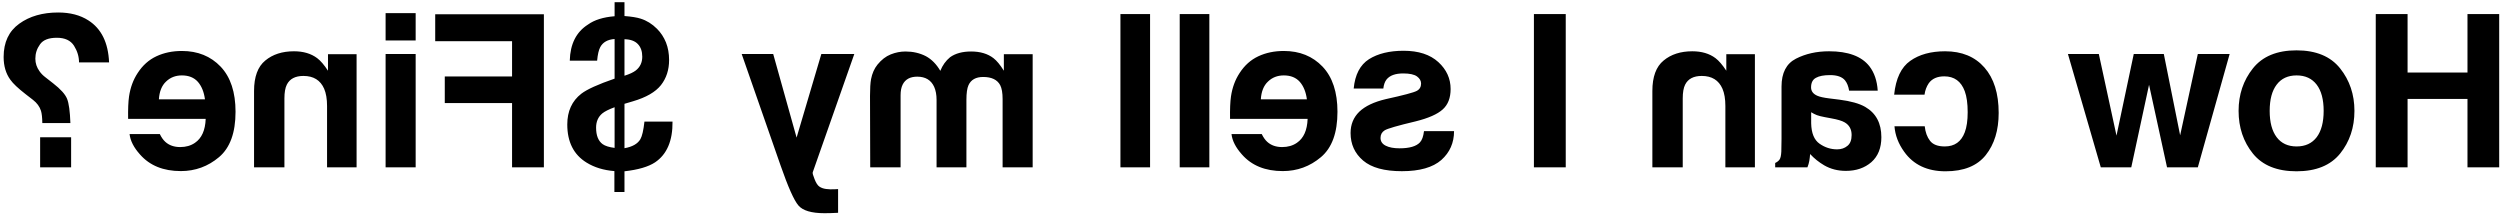 <svg width="493" height="43" viewBox="0 0 493 43" fill="none" xmlns="http://www.w3.org/2000/svg">
<path d="M474.774 33V19.506H486.587V33H492.842V2.771H486.587V14.297H474.774V2.771H468.499V33H474.774ZM444.279 13.477C442.393 15.842 441.449 18.638 441.449 21.864C441.449 25.145 442.393 27.955 444.279 30.293C446.166 32.617 449.03 33.779 452.872 33.779C456.714 33.779 459.578 32.617 461.465 30.293C463.352 27.955 464.295 25.145 464.295 21.864C464.295 18.638 463.352 15.842 461.465 13.477C459.578 11.111 456.714 9.929 452.872 9.929C449.03 9.929 446.166 11.111 444.279 13.477ZM452.893 14.871C454.602 14.871 455.921 15.479 456.851 16.696C457.767 17.899 458.225 19.622 458.225 21.864C458.225 24.106 457.767 25.836 456.851 27.053C455.921 28.27 454.602 28.878 452.893 28.878C451.184 28.878 449.871 28.27 448.955 27.053C448.039 25.836 447.581 24.106 447.581 21.864C447.581 19.622 448.039 17.899 448.955 16.696C449.871 15.479 451.184 14.871 452.893 14.871ZM420.285 33L423.792 16.717L427.34 33H433.41L439.686 10.646H433.41L429.924 26.684L426.704 10.646H420.777L417.373 26.745L413.887 10.646H407.796L414.276 33H420.285ZM373.527 18.665H379.516C379.625 17.831 379.905 17.079 380.356 16.409C381.013 15.507 382.031 15.056 383.412 15.056C385.381 15.056 386.728 16.033 387.452 17.988C387.835 19.027 388.026 20.408 388.026 22.131C388.026 23.771 387.835 25.091 387.452 26.089C386.755 27.948 385.442 28.878 383.515 28.878C382.147 28.878 381.177 28.509 380.603 27.77C380.028 27.032 379.68 26.075 379.557 24.899H373.589C373.726 26.677 374.368 28.358 375.517 29.944C377.349 32.501 380.062 33.779 383.658 33.779C387.254 33.779 389.899 32.713 391.595 30.58C393.29 28.447 394.138 25.679 394.138 22.274C394.138 18.433 393.201 15.445 391.328 13.312C389.455 11.18 386.871 10.113 383.576 10.113C380.773 10.113 378.483 10.742 376.706 12C374.915 13.258 373.855 15.479 373.527 18.665ZM368.646 13.066C367.102 11.098 364.449 10.113 360.689 10.113C358.242 10.113 356.068 10.599 354.168 11.569C352.268 12.54 351.317 14.372 351.317 17.065V27.319C351.317 28.03 351.304 28.892 351.276 29.903C351.235 30.669 351.119 31.189 350.928 31.462C350.736 31.735 350.449 31.961 350.066 32.139V33H356.424C356.602 32.549 356.725 32.125 356.793 31.729C356.861 31.332 356.916 30.881 356.957 30.375C357.764 31.25 358.693 31.995 359.746 32.61C361.004 33.335 362.426 33.697 364.012 33.697C366.035 33.697 367.71 33.123 369.036 31.975C370.349 30.812 371.005 29.172 371.005 27.053C371.005 24.305 369.945 22.315 367.826 21.085C366.664 20.415 364.955 19.936 362.699 19.649L360.71 19.403C359.63 19.267 358.857 19.096 358.393 18.891C357.559 18.535 357.142 17.981 357.142 17.23C357.142 16.314 357.463 15.685 358.105 15.343C358.734 14.987 359.664 14.81 360.895 14.81C362.275 14.81 363.253 15.151 363.827 15.835C364.237 16.341 364.511 17.024 364.647 17.886H370.287C370.164 15.931 369.617 14.324 368.646 13.066ZM364.299 28.775C363.752 29.227 363.082 29.452 362.289 29.452C361.031 29.452 359.876 29.083 358.823 28.345C357.757 27.606 357.203 26.26 357.162 24.305V22.131C357.531 22.363 357.907 22.555 358.29 22.705C358.659 22.842 359.172 22.972 359.828 23.095L361.141 23.341C362.371 23.56 363.253 23.826 363.786 24.141C364.688 24.674 365.14 25.501 365.14 26.622C365.14 27.62 364.859 28.338 364.299 28.775ZM335.588 14.974C337.57 14.974 338.931 15.815 339.669 17.496C340.052 18.385 340.243 19.52 340.243 20.9V33H346.067V10.688H340.428V13.948C339.676 12.8 338.965 11.973 338.295 11.467C337.092 10.565 335.567 10.113 333.722 10.113C331.411 10.113 329.524 10.722 328.062 11.938C326.585 13.142 325.847 15.145 325.847 17.947V33H331.835V19.403C331.835 18.227 331.992 17.325 332.307 16.696C332.881 15.548 333.975 14.974 335.588 14.974ZM308.764 2.771H302.488V33H308.764V2.771ZM269.963 11.672C268.213 12.793 267.208 14.721 266.948 17.455H272.793C272.875 16.703 273.087 16.108 273.429 15.671C274.071 14.878 275.165 14.481 276.71 14.481C277.981 14.481 278.891 14.68 279.438 15.076C279.971 15.473 280.237 15.938 280.237 16.471C280.237 17.141 279.95 17.626 279.376 17.927C278.802 18.241 276.771 18.781 273.285 19.547C270.961 20.094 269.218 20.921 268.056 22.028C266.907 23.149 266.333 24.551 266.333 26.232C266.333 28.447 267.16 30.259 268.814 31.667C270.455 33.062 272.998 33.759 276.443 33.759C279.957 33.759 282.555 33.02 284.236 31.544C285.904 30.054 286.738 28.16 286.738 25.863H280.812C280.688 26.902 280.422 27.641 280.012 28.078C279.287 28.857 277.947 29.247 275.992 29.247C274.844 29.247 273.935 29.076 273.265 28.734C272.581 28.393 272.239 27.88 272.239 27.196C272.239 26.54 272.513 26.041 273.06 25.699C273.606 25.357 275.637 24.77 279.15 23.936C281.68 23.307 283.464 22.52 284.503 21.577C285.542 20.648 286.062 19.308 286.062 17.558C286.062 15.493 285.255 13.723 283.642 12.246C282.015 10.756 279.731 10.011 276.792 10.011C274.003 10.011 271.727 10.565 269.963 11.672ZM242.852 26.438C243.002 27.764 243.692 29.11 244.923 30.477C246.837 32.651 249.517 33.738 252.962 33.738C255.806 33.738 258.314 32.822 260.488 30.99C262.662 29.158 263.749 26.178 263.749 22.049C263.749 18.18 262.771 15.213 260.816 13.148C258.848 11.084 256.298 10.052 253.167 10.052C251.308 10.052 249.633 10.4 248.143 11.098C246.652 11.795 245.422 12.896 244.451 14.399C243.576 15.726 243.009 17.264 242.749 19.014C242.599 20.039 242.537 21.516 242.564 23.443H257.863C257.781 25.686 257.077 27.258 255.751 28.16C254.944 28.721 253.974 29.001 252.839 29.001C251.636 29.001 250.658 28.659 249.906 27.976C249.496 27.606 249.134 27.094 248.819 26.438H242.852ZM248.635 19.588C248.73 18.043 249.202 16.874 250.05 16.081C250.884 15.274 251.923 14.871 253.167 14.871C254.521 14.871 255.573 15.295 256.325 16.143C257.063 16.99 257.528 18.139 257.72 19.588H248.635ZM238.483 2.771H232.639V33H238.483V2.771ZM226.794 2.771H220.949V33H226.794V2.771ZM190.987 16.799C191.479 15.719 192.443 15.179 193.879 15.179C195.547 15.179 196.668 15.719 197.242 16.799C197.557 17.414 197.714 18.33 197.714 19.547V33H203.641V10.688H197.96V13.948C197.235 12.786 196.552 11.959 195.909 11.467C194.774 10.592 193.305 10.154 191.5 10.154C189.791 10.154 188.41 10.53 187.357 11.282C186.51 11.979 185.867 12.875 185.43 13.969C184.664 12.656 183.714 11.692 182.579 11.077C181.376 10.462 180.036 10.154 178.56 10.154C177.575 10.154 176.604 10.346 175.647 10.729C174.69 11.111 173.822 11.781 173.043 12.738C172.414 13.518 171.99 14.475 171.771 15.609C171.635 16.361 171.566 17.462 171.566 18.911L171.607 33H177.596V18.768C177.596 17.92 177.732 17.223 178.006 16.676C178.525 15.637 179.482 15.117 180.877 15.117C182.49 15.117 183.604 15.787 184.22 17.127C184.534 17.838 184.691 18.692 184.691 19.69V33H190.577V19.69C190.577 18.364 190.714 17.4 190.987 16.799ZM157.088 27.135L152.474 10.646H146.26L153.93 32.631C155.406 36.869 156.575 39.494 157.437 40.506C158.298 41.531 160.021 42.044 162.604 42.044C163.124 42.044 163.541 42.037 163.855 42.023C164.17 42.023 164.642 42.003 165.271 41.962V37.286L164.532 37.327C163.958 37.355 163.411 37.334 162.892 37.266C162.372 37.197 161.935 37.04 161.579 36.794C161.237 36.562 160.923 36.076 160.636 35.338C160.335 34.6 160.212 34.148 160.267 33.984L168.47 10.646H161.969L157.088 27.135ZM124.809 19.977C127.42 19.212 129.266 18.145 130.346 16.778C131.412 15.411 131.945 13.764 131.945 11.836C131.945 10.565 131.74 9.409 131.33 8.37C130.906 7.331 130.318 6.436 129.566 5.684C128.596 4.713 127.516 4.043 126.326 3.674C125.602 3.441 124.542 3.271 123.147 3.161V0.434H121.199V3.202C118.971 3.38 117.221 3.927 115.949 4.843C113.639 6.306 112.442 8.678 112.36 11.959H117.754C117.863 10.742 118.068 9.854 118.369 9.293C118.889 8.322 119.832 7.789 121.199 7.693V15.507C117.945 16.628 115.758 17.619 114.637 18.48C112.791 19.916 111.868 21.939 111.868 24.551C111.868 27.996 113.133 30.498 115.662 32.057C117.207 33.014 119.039 33.574 121.158 33.738V37.86H123.147V33.779C125.841 33.478 127.851 32.891 129.177 32.016C131.515 30.443 132.663 27.764 132.622 23.977H127.085C126.894 25.699 126.627 26.855 126.285 27.442C125.752 28.358 124.706 28.953 123.147 29.227V20.47L124.809 19.977ZM121.199 21.146V29.165C120.119 29.028 119.333 28.782 118.841 28.427C117.979 27.798 117.549 26.711 117.549 25.166C117.549 23.99 117.952 23.061 118.759 22.377C119.237 21.98 120.051 21.57 121.199 21.146ZM123.147 14.933V7.734C124.337 7.762 125.219 8.083 125.793 8.698C126.367 9.3 126.654 10.127 126.654 11.18C126.654 12.328 126.224 13.237 125.362 13.907C124.884 14.276 124.146 14.618 123.147 14.933ZM85.823 8.124H100.979V15.076H87.71V20.326H100.979V33H107.254V2.812H85.823V8.124ZM76.041 10.646V33H81.968V10.646H76.041ZM76.041 2.587V7.98H81.968V2.587H76.041ZM59.84 14.974C61.822 14.974 63.183 15.815 63.921 17.496C64.304 18.385 64.495 19.52 64.495 20.9V33H70.319V10.688H64.68V13.948C63.928 12.8 63.217 11.973 62.547 11.467C61.344 10.565 59.819 10.113 57.974 10.113C55.663 10.113 53.776 10.722 52.313 11.938C50.837 13.142 50.099 15.145 50.099 17.947V33H56.087V19.403C56.087 18.227 56.244 17.325 56.559 16.696C57.133 15.548 58.227 14.974 59.84 14.974ZM25.551 26.438C25.701 27.764 26.392 29.11 27.622 30.477C29.536 32.651 32.216 33.738 35.661 33.738C38.505 33.738 41.014 32.822 43.188 30.99C45.361 29.158 46.448 26.178 46.448 22.049C46.448 18.18 45.471 15.213 43.516 13.148C41.547 11.084 38.997 10.052 35.866 10.052C34.007 10.052 32.332 10.4 30.842 11.098C29.352 11.795 28.121 12.896 27.15 14.399C26.275 15.726 25.708 17.264 25.448 19.014C25.298 20.039 25.236 21.516 25.264 23.443H40.562C40.48 25.686 39.776 27.258 38.45 28.16C37.644 28.721 36.673 29.001 35.538 29.001C34.335 29.001 33.357 28.659 32.605 27.976C32.195 27.606 31.833 27.094 31.519 26.438H25.551ZM31.334 19.588C31.43 18.043 31.901 16.874 32.749 16.081C33.583 15.274 34.622 14.871 35.866 14.871C37.22 14.871 38.273 15.295 39.024 16.143C39.763 16.99 40.227 18.139 40.419 19.588H31.334ZM8.078 21.844C8.242 22.363 8.331 23.17 8.345 24.264H13.882C13.8 21.953 13.581 20.36 13.226 19.485C12.87 18.597 11.954 17.578 10.477 16.43L8.98 15.261C8.488 14.892 8.092 14.488 7.791 14.051C7.244 13.299 6.971 12.472 6.971 11.569C6.971 10.53 7.278 9.587 7.894 8.739C8.495 7.878 9.603 7.447 11.216 7.447C12.802 7.447 13.93 7.974 14.6 9.026C15.256 10.079 15.584 11.173 15.584 12.308H21.511C21.347 8.411 19.986 5.649 17.43 4.022C15.816 2.983 13.834 2.464 11.482 2.464C8.393 2.464 5.829 3.202 3.792 4.679C1.741 6.155 0.716 8.343 0.716 11.241C0.716 13.019 1.16 14.516 2.049 15.732C2.568 16.471 3.566 17.414 5.043 18.562L6.499 19.69C7.292 20.306 7.818 21.023 8.078 21.844ZM7.914 33H14.025V27.073H7.914V33Z" fill="black"/>
</svg>
